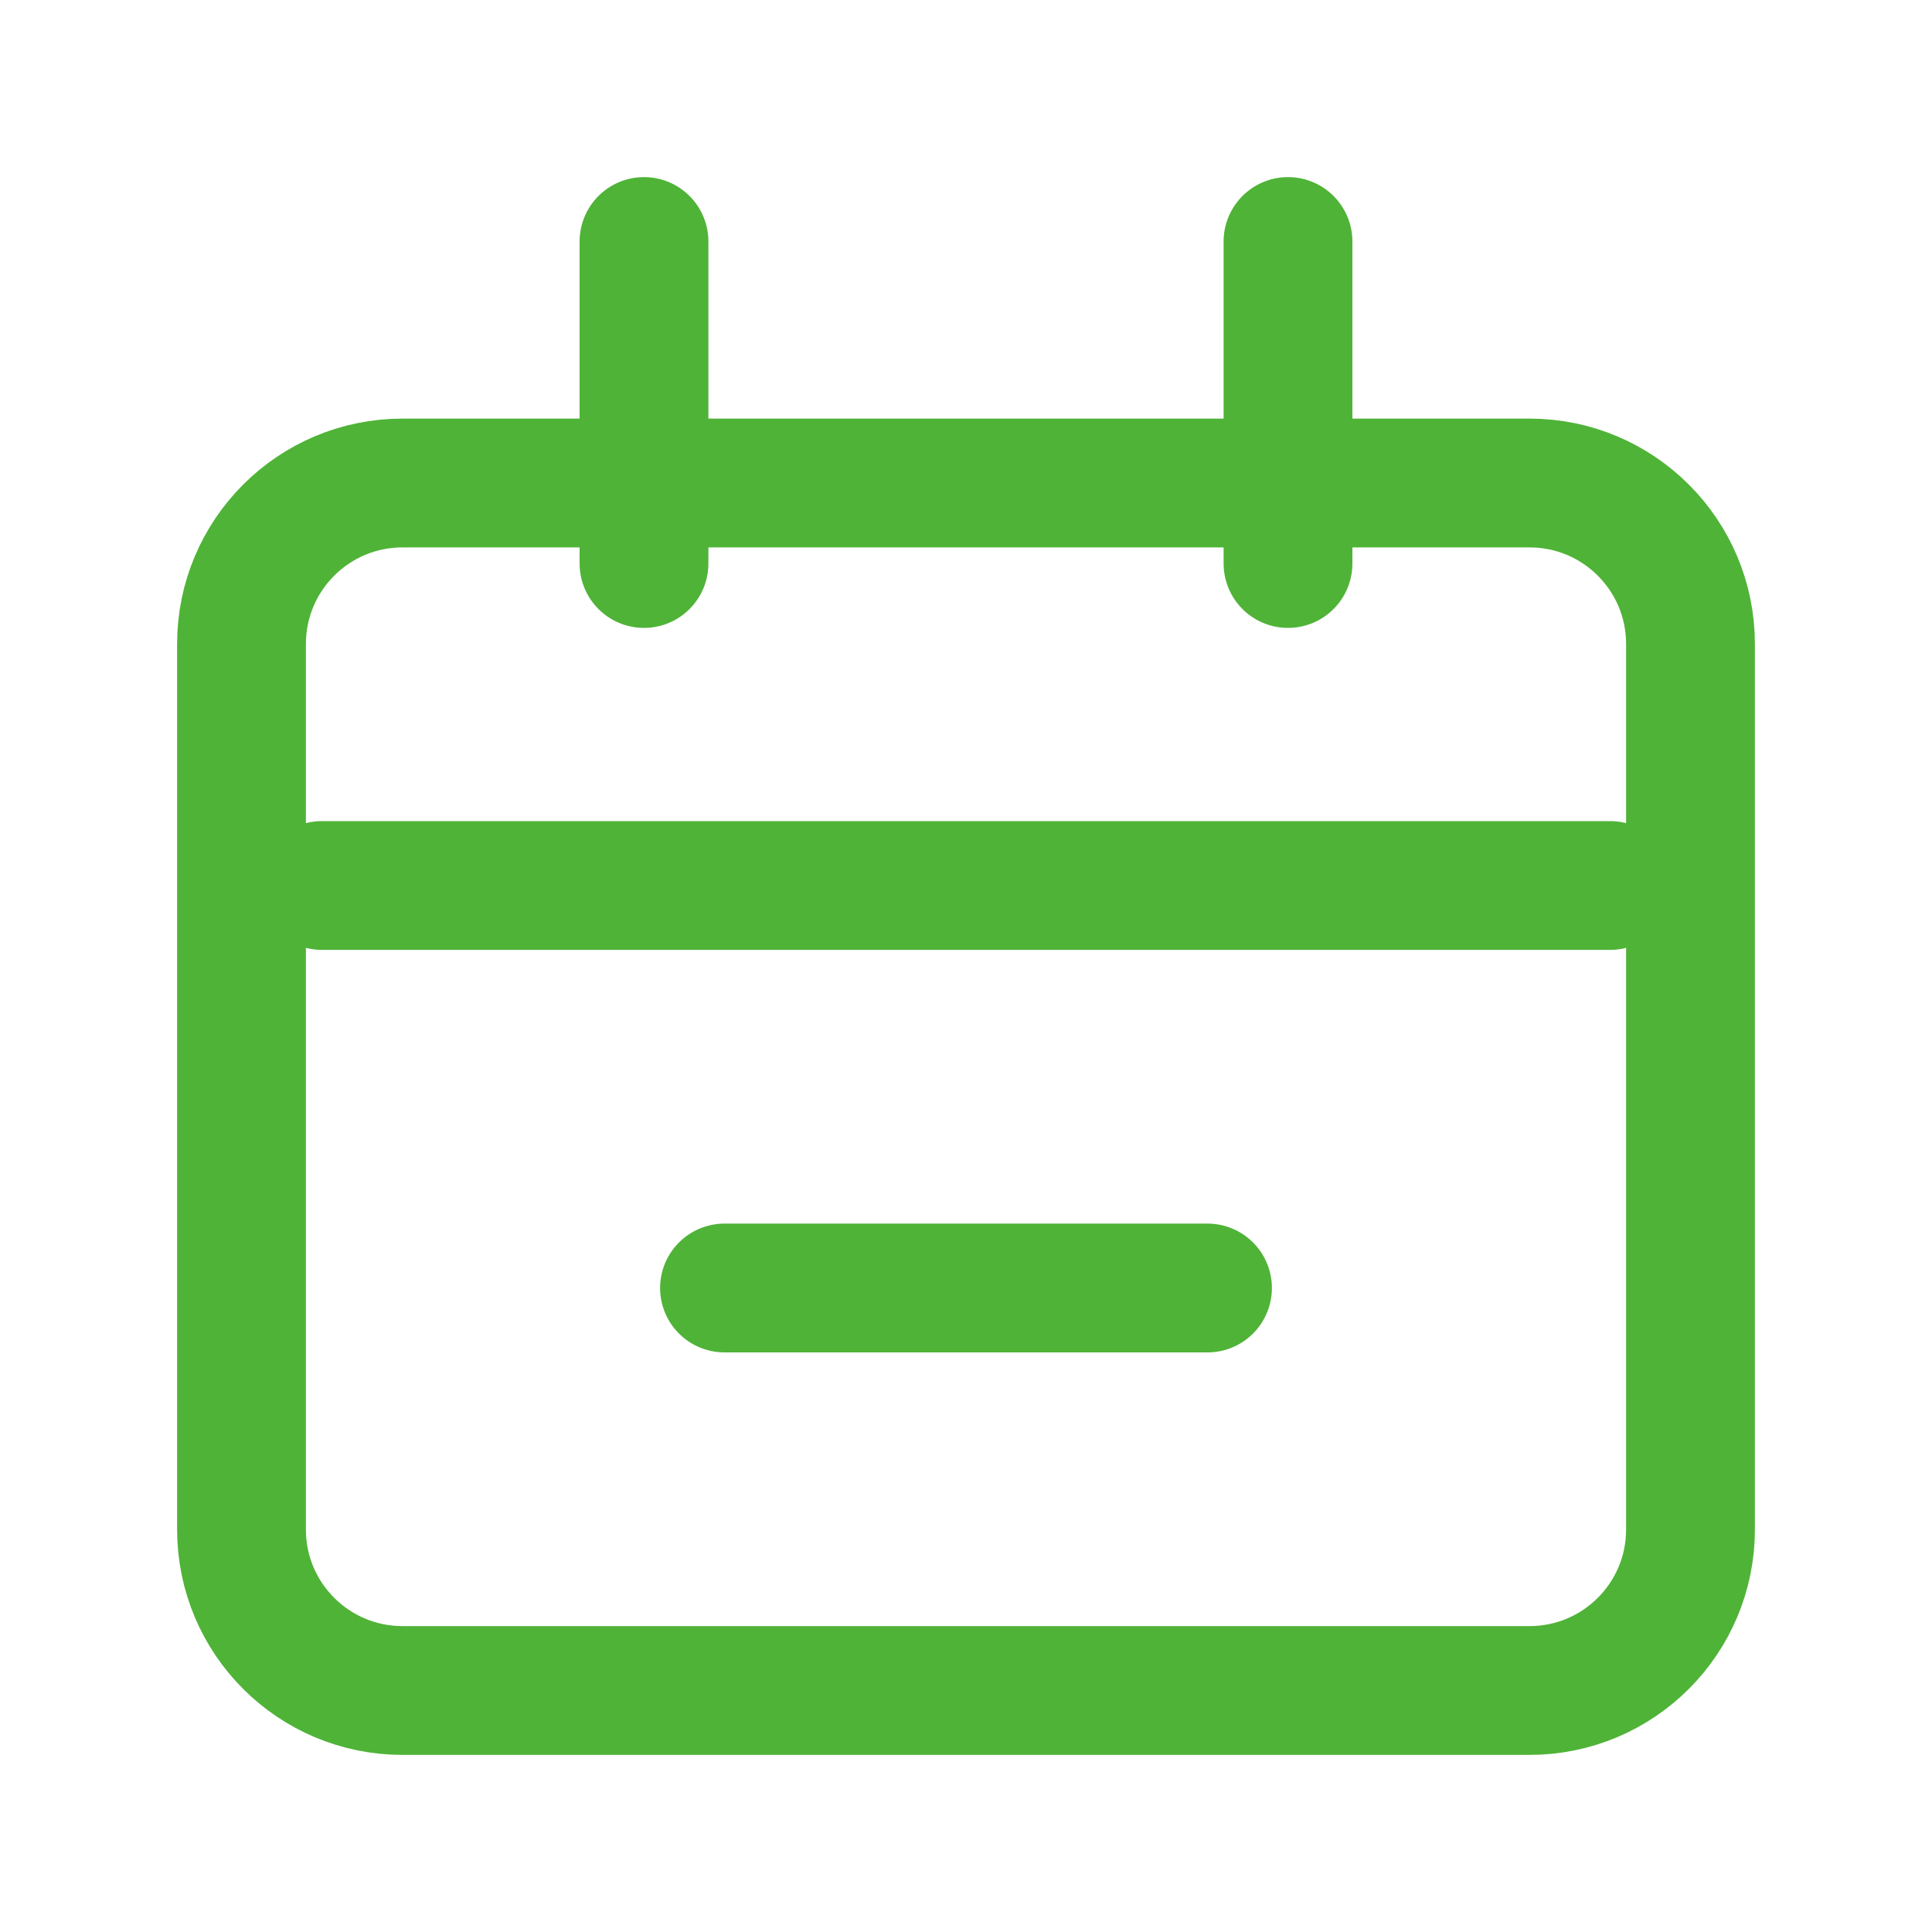 <svg width="30" height="30" viewBox="0 0 30 30" fill="none" xmlns="http://www.w3.org/2000/svg">
<g id="calendar">
<g id="Group">
<path id="Vector" d="M23.75 7.5H6.25C4.869 7.5 3.75 8.619 3.75 10V23.75C3.75 25.131 4.869 26.25 6.25 26.25H23.75C25.131 26.25 26.25 25.131 26.25 23.75V10C26.25 8.619 25.131 7.5 23.75 7.5Z" stroke="#4FB337" stroke-width="2"/>
<path id="Vector_2" d="M5 13.75H25M11.25 20H18.75M10 3.75V8.75M20 3.75V8.75" stroke="#4FB337" stroke-width="2" stroke-linecap="round"/>
</g>
</g>
</svg>
